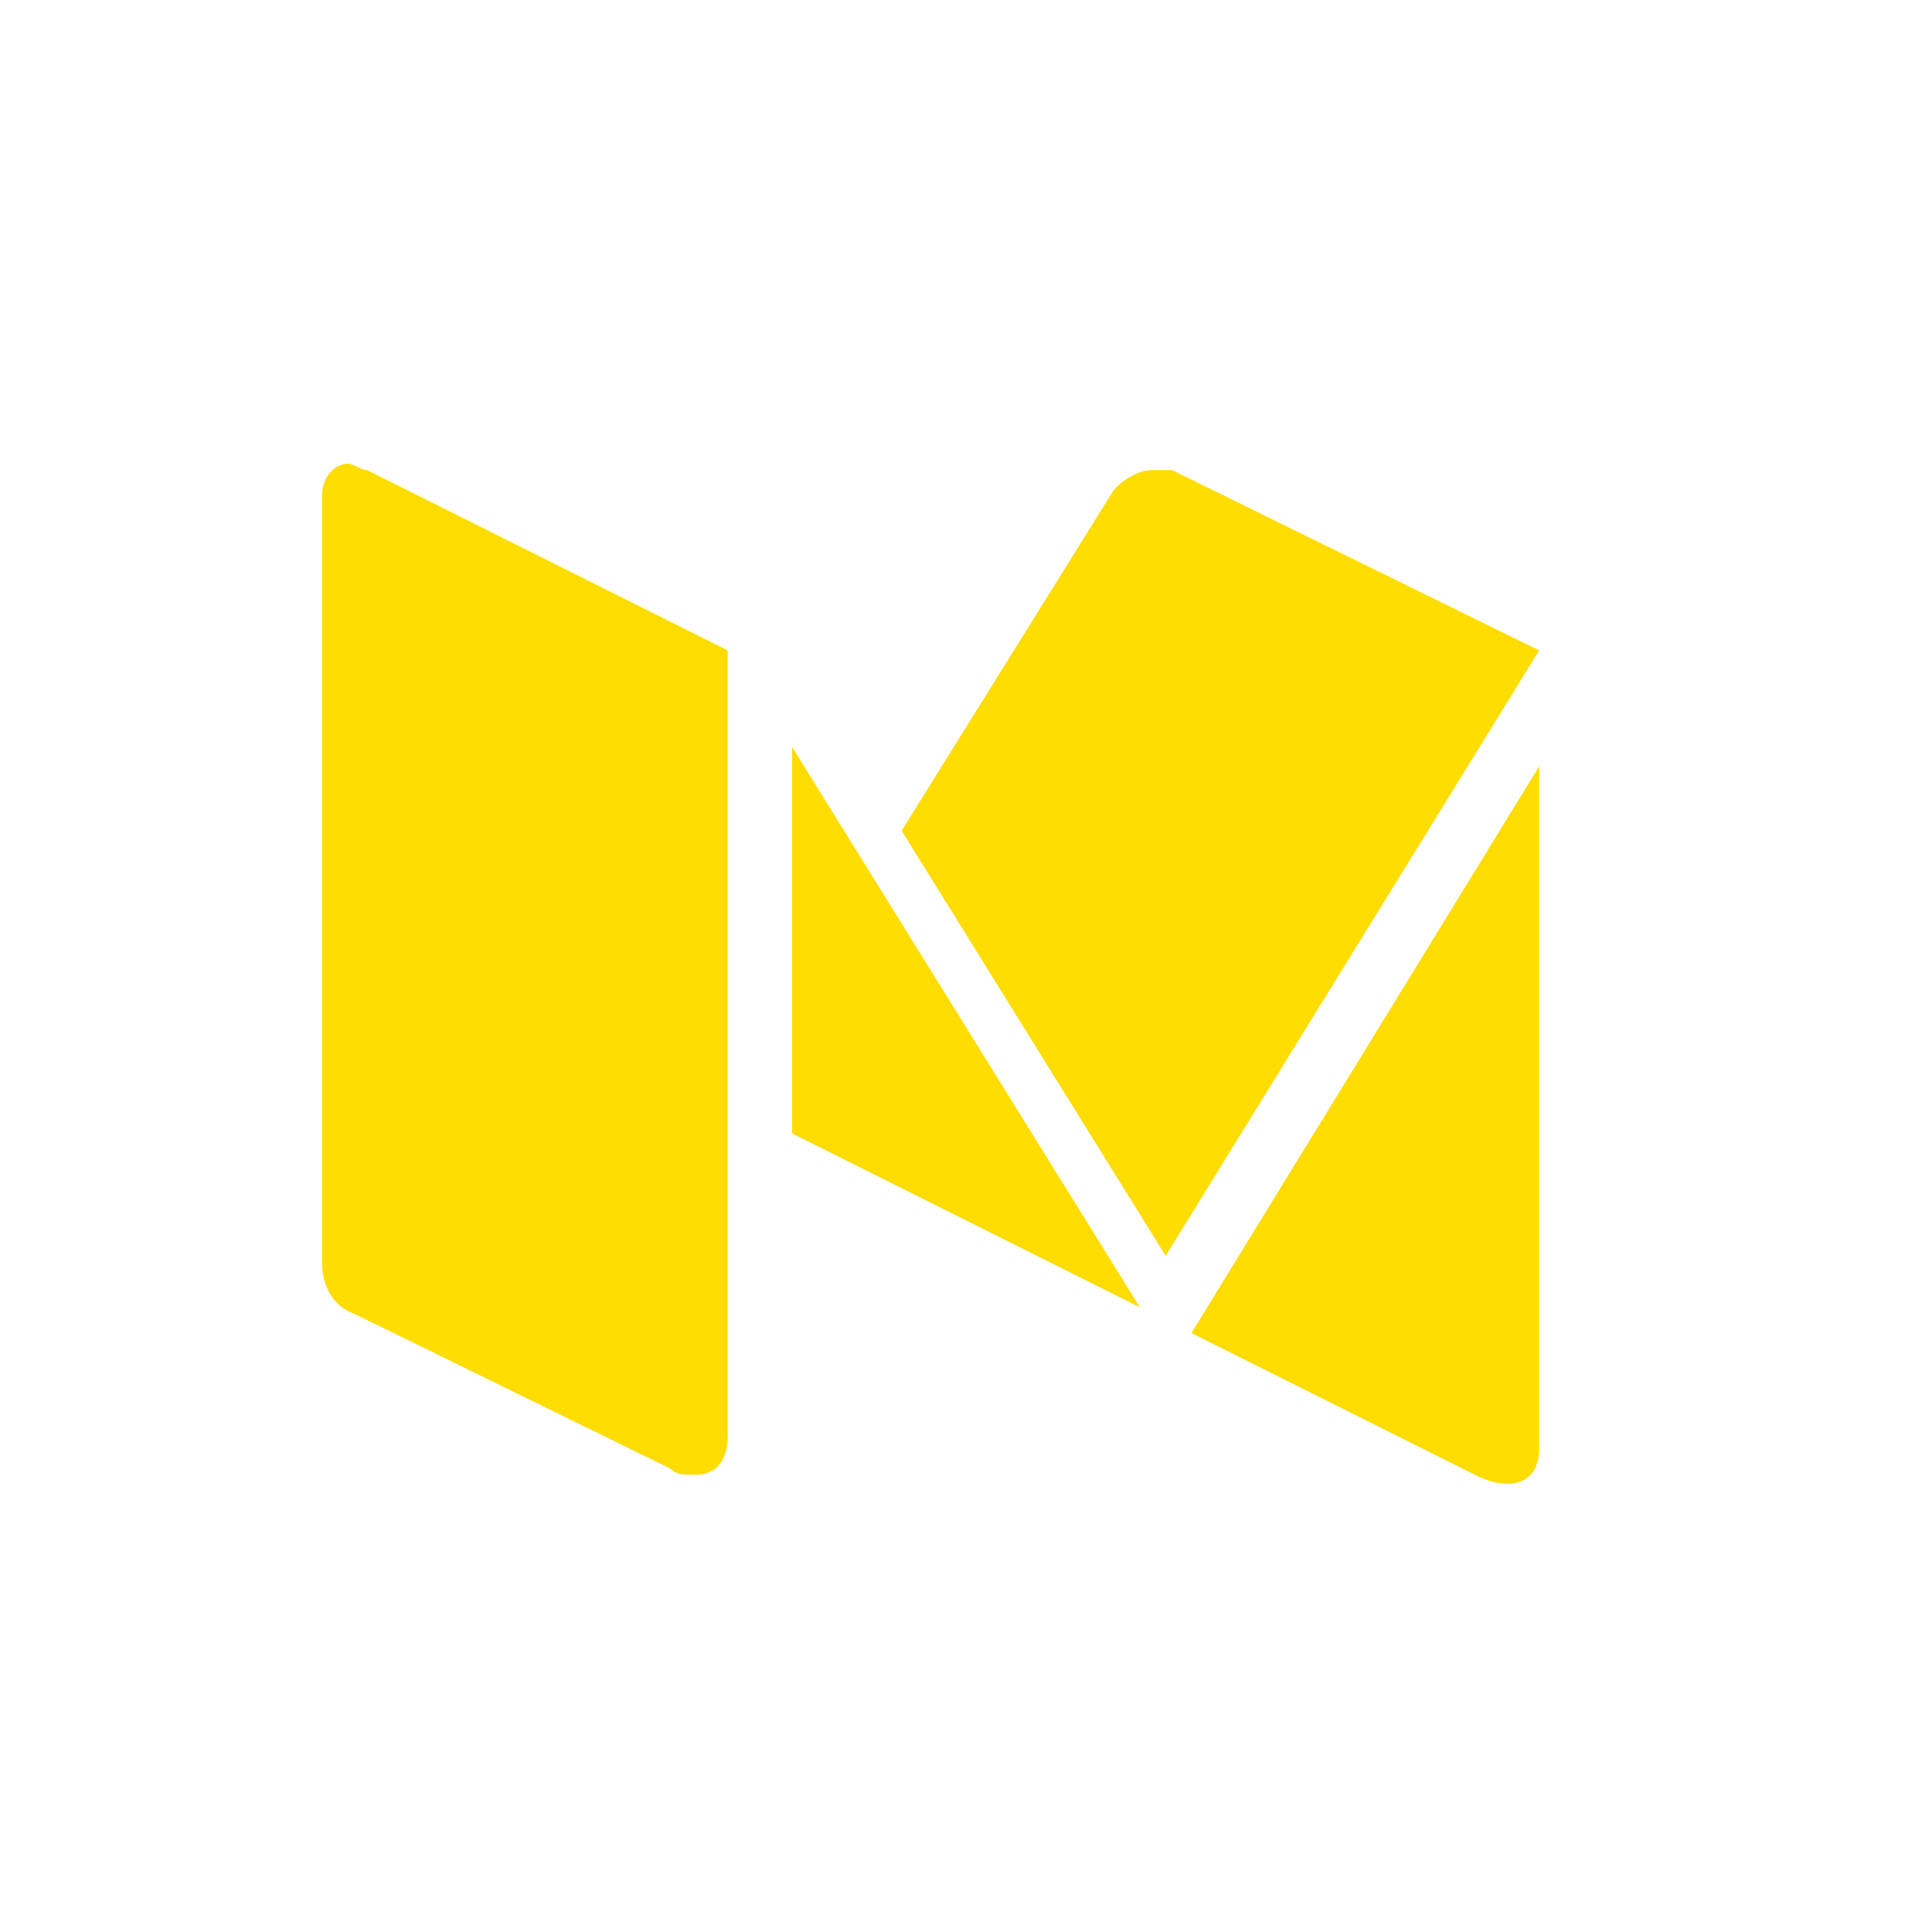 <?xml version="1.0" encoding="utf-8"?>
<!-- Generator: Adobe Illustrator 22.0.1, SVG Export Plug-In . SVG Version: 6.00 Build 0)  -->
<svg version="1.1" id="Layer_1" xmlns="http://www.w3.org/2000/svg" xmlns:xlink="http://www.w3.org/1999/xlink" x="0px" y="0px"
	 viewBox="0 0 30 30" style="enable-background:new 0 0 30 30;" xml:space="preserve">
<style type="text/css">
	.st0{fill:#FFDD00;}
</style>
<path class="st0" d="M-32.4,24.1h-7.7c-0.5,0-0.9-0.4-0.9-0.9V9c0-0.5,0.4-0.9,0.9-0.9h14.2c0.5,0,0.9,0.4,0.9,0.9v14.2
	c0,0.5-0.4,0.9-0.9,0.9h-4.1v-6.2h2.1l0.3-2.4h-2.4V14c0-0.7,0.2-1.2,1.2-1.2h1.3v-2.2c-0.6-0.1-1.2-0.1-1.9-0.1
	c-1.6-0.1-3,1.1-3.1,2.7c0,0.2,0,0.3,0,0.5v1.8h-2.1v2.4h2.1L-32.4,24.1L-32.4,24.1z"/>
<g transform="translate(-3904 6923)">
	<path class="st0" d="M3927.9-6912.9C3927.9-6912.9,3927.9-6912.9,3927.9-6912.9L3927.9-6912.9l-5.7-2.8c0,0-0.1,0-0.1,0
		c-0.1,0-0.1,0-0.2,0c-0.2,0-0.4,0.1-0.6,0.3l-3.3,5.3l4.1,6.6L3927.9-6912.9C3927.9-6912.8,3927.9-6912.9,3927.9-6912.9"/>
	<path class="st0" d="M3916.3-6911.4v6l5.4,2.7L3916.3-6911.4"/>
	<path class="st0" d="M3922.5-6902.3l4.4,2.2c0.6,0.3,1,0.1,1-0.4v-10.6L3922.5-6902.3"/>
	<path class="st0" d="M3915.3-6912.9l-5.6-2.8c-0.1,0-0.2-0.1-0.3-0.1c-0.2,0-0.4,0.2-0.4,0.5v11.9c0,0.4,0.2,0.7,0.5,0.8l4.9,2.4
		c0.1,0.1,0.2,0.1,0.4,0.1c0.3,0,0.5-0.2,0.5-0.6L3915.3-6912.9C3915.4-6912.9,3915.4-6912.9,3915.3-6912.9"/>
</g>
<path class="st0" d="M67.5,23.3h-3.9v-5.6c0-1.5-0.6-2.5-1.9-2.5c-0.8,0-1.6,0.5-1.8,1.3c-0.1,0.3-0.1,0.6-0.1,0.9v5.8h-3.8
	c0,0,0-9.9,0-10.8h3.8v1.7c0.2-0.7,1.5-1.8,3.4-1.8c2.4,0,4.3,1.6,4.3,4.9L67.5,23.3L67.5,23.3z M52.1,11.1L52.1,11.1
	c-1.1,0.1-2-0.7-2.1-1.7c0,0,0-0.1,0-0.1c-0.1-1.1,0.7-2.2,1.9-2.3C53,6.8,54,7.7,54.1,8.8c0.1,1.1-0.7,2.2-1.9,2.3
	C52.2,11.1,52.1,11.1,52.1,11.1L52.1,11.1z M50.4,12.5h3.4v10.8h-3.4V12.5L50.4,12.5z"/>
</svg>
